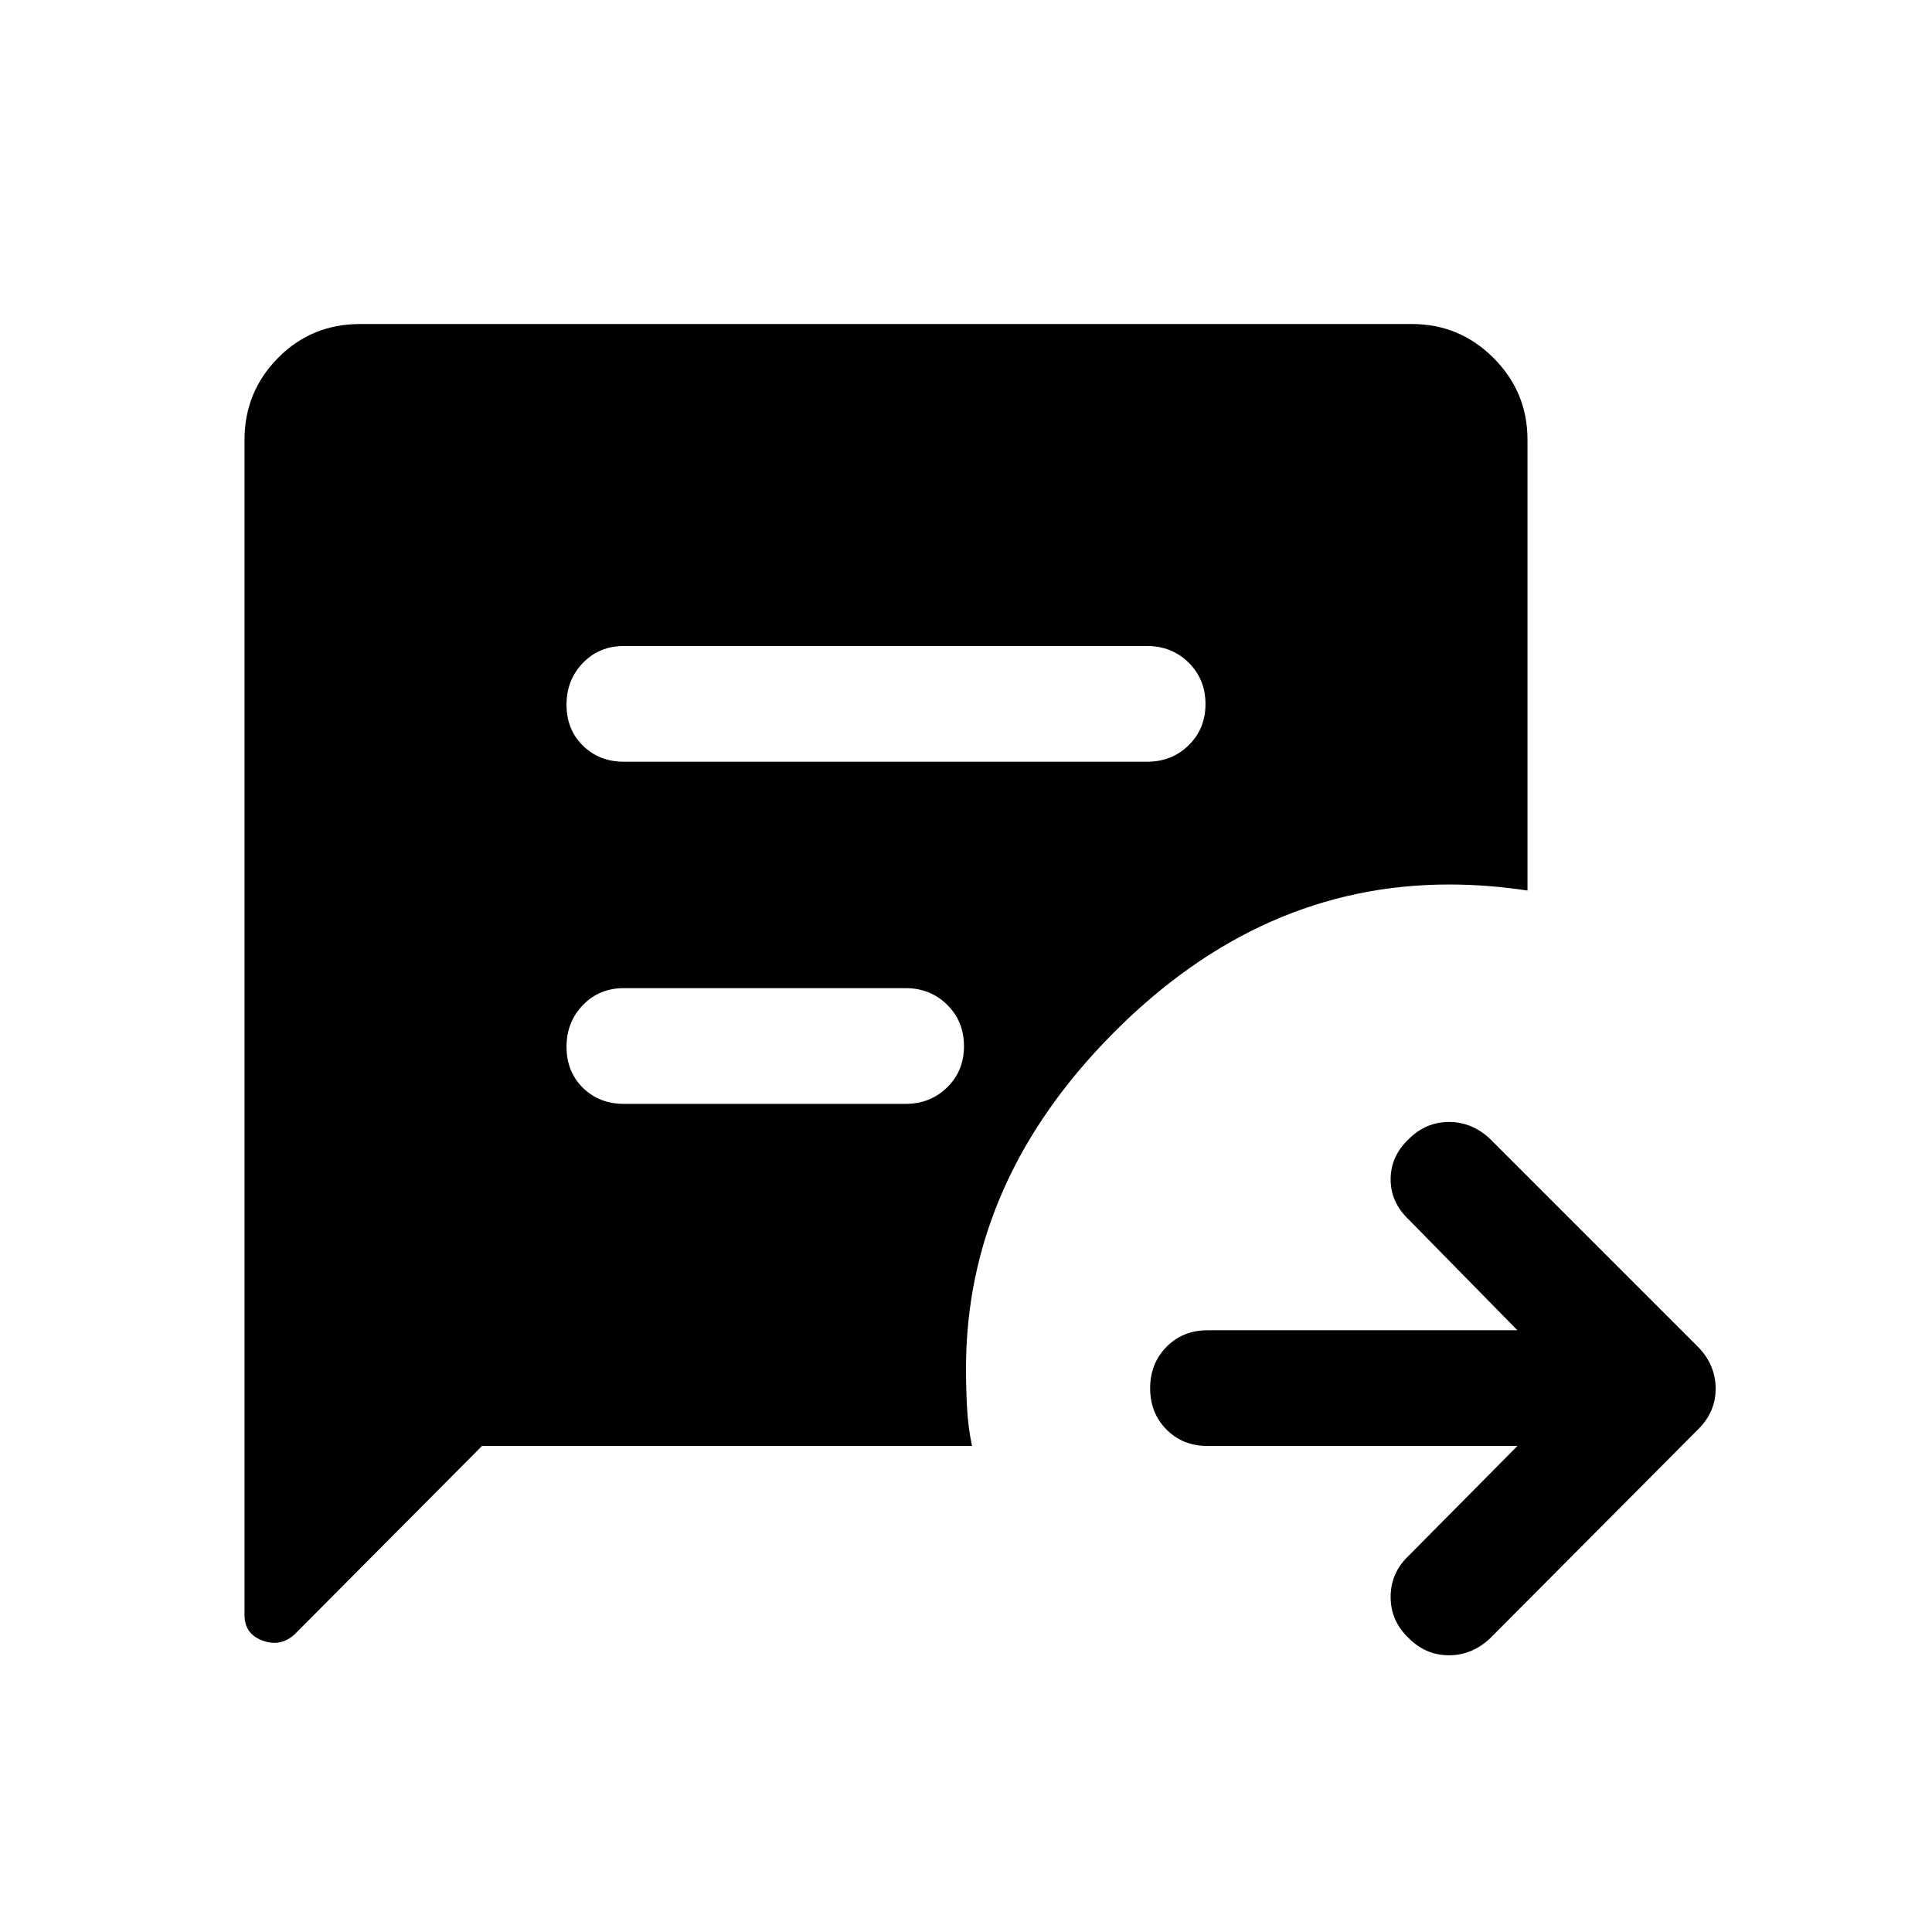 <svg xmlns="http://www.w3.org/2000/svg" height="48" viewBox="0 96 960 960" width="48"><path d="M754 814.5H600q-12.25 0-20.375-8.175-8.125-8.176-8.125-20.5 0-12.325 8.125-20.575T600 757h154l-54-55q-9-8.5-9-20t9-20q8.5-8.5 20-8.5t20.5 8.5L844 765.5q8.5 9 8.5 20.5t-8.5 20L740.5 910q-9 8.5-20.5 8.5t-20-8.5q-9-8.5-9-20.5t9-20.5l54-54.5Zm-444-340h260q12.25 0 20.625-8.175 8.375-8.176 8.375-20.5 0-12.325-8.375-20.575T570 417H310q-12.25 0-20.375 8.425-8.125 8.426-8.125 20.75 0 12.325 8.125 20.325t20.375 8Zm0 170h140q12.25 0 20.625-8.175 8.375-8.176 8.375-20.5 0-12.325-8.375-20.575T450 587H310q-12.25 0-20.375 8.425-8.125 8.426-8.125 20.75 0 12.325 8.125 20.325t20.375 8Zm-70.5 170-93 93.5q-7 6.5-16 3.208-9-3.291-9-12.708v-584q0-23.75 16.625-40.625T179 257h522.5q23.75 0 40.625 16.875T759 314.5v224q-10-1.5-19.75-2.25T720 535.5q-93.5 0-166.75 73.75T480 776q0 9.5.5 19.25t2.5 19.25H239.5Z"/></svg>
